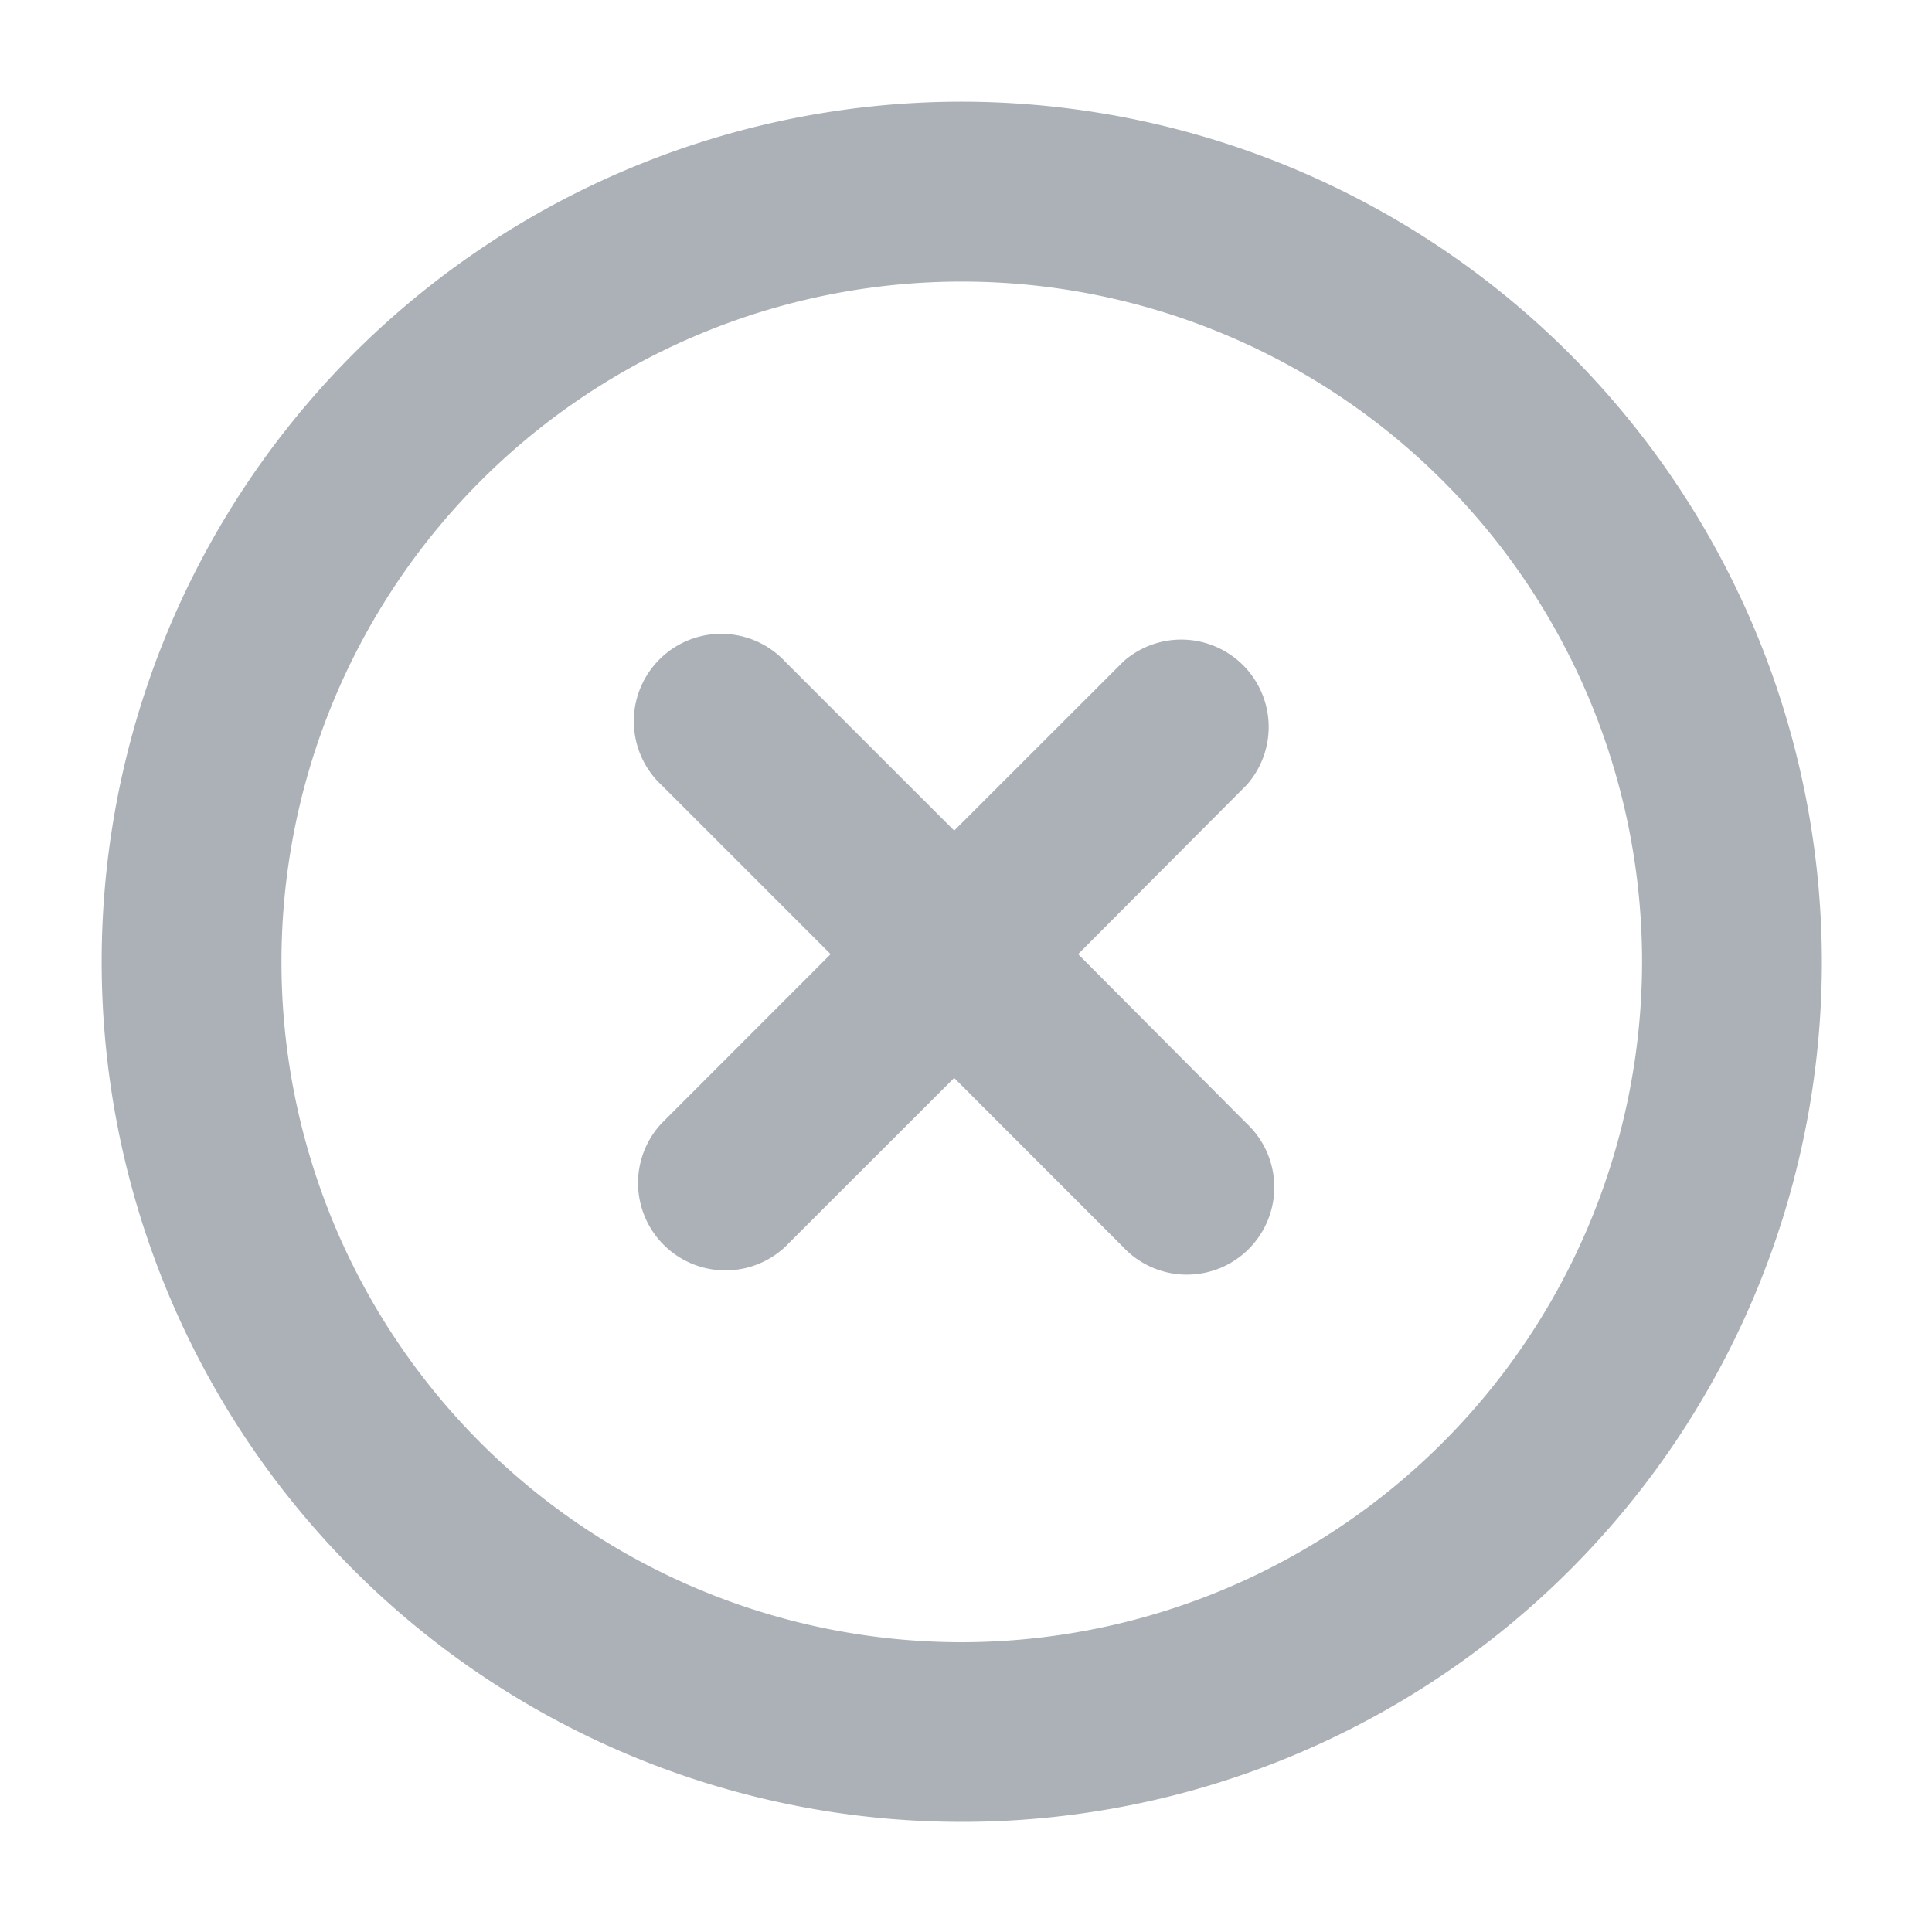 <svg id="Component_91" data-name="Component 91" xmlns="http://www.w3.org/2000/svg" width="16" height="16" viewBox="0 0 16 16">
  <rect id="Rectangle_260" data-name="Rectangle 260" width="16" height="16" transform="translate(0 16) rotate(-90)" fill="#fff" opacity="0" />
  <g id="Group_2437" data-name="Group 2437" transform="translate(0.842 0.842)">
    <g id="Group_2401" data-name="Group 2401">
      <g id="Group_2435" data-name="Group 2435">
        <g id="Group_1557" data-name="Group 1557">
          <path id="Path_637" data-name="Path 637" d="M118.845,111.722a7.123,7.123,0,1,0,7.123,7.123A7.131,7.131,0,0,0,118.845,111.722Zm0,12.758a5.634,5.634,0,1,1,5.634-5.634A5.641,5.641,0,0,1,118.845,124.48Z" transform="translate(-111.722 -111.722)" fill="#acb1b8" />
        </g>
      </g>
    </g>
    <g id="close" transform="translate(4.575 4.575)">
      <path id="Path_537" data-name="Path 537" d="M4.8.981,3.3,2.487,4.8,3.994a.574.574,0,1,1-.811.811L2.485,3.3.979,4.805a.574.574,0,0,1-.811-.811L1.674,2.487.168.981A.574.574,0,1,1,.979.17L2.485,1.676,3.992.17A.574.574,0,0,1,4.8.981Z" transform="translate(0 -0.002)" fill="#acb1b8" stroke="#acb1b8" stroke-width="0.3" />
    </g>
  </g>
</svg>
